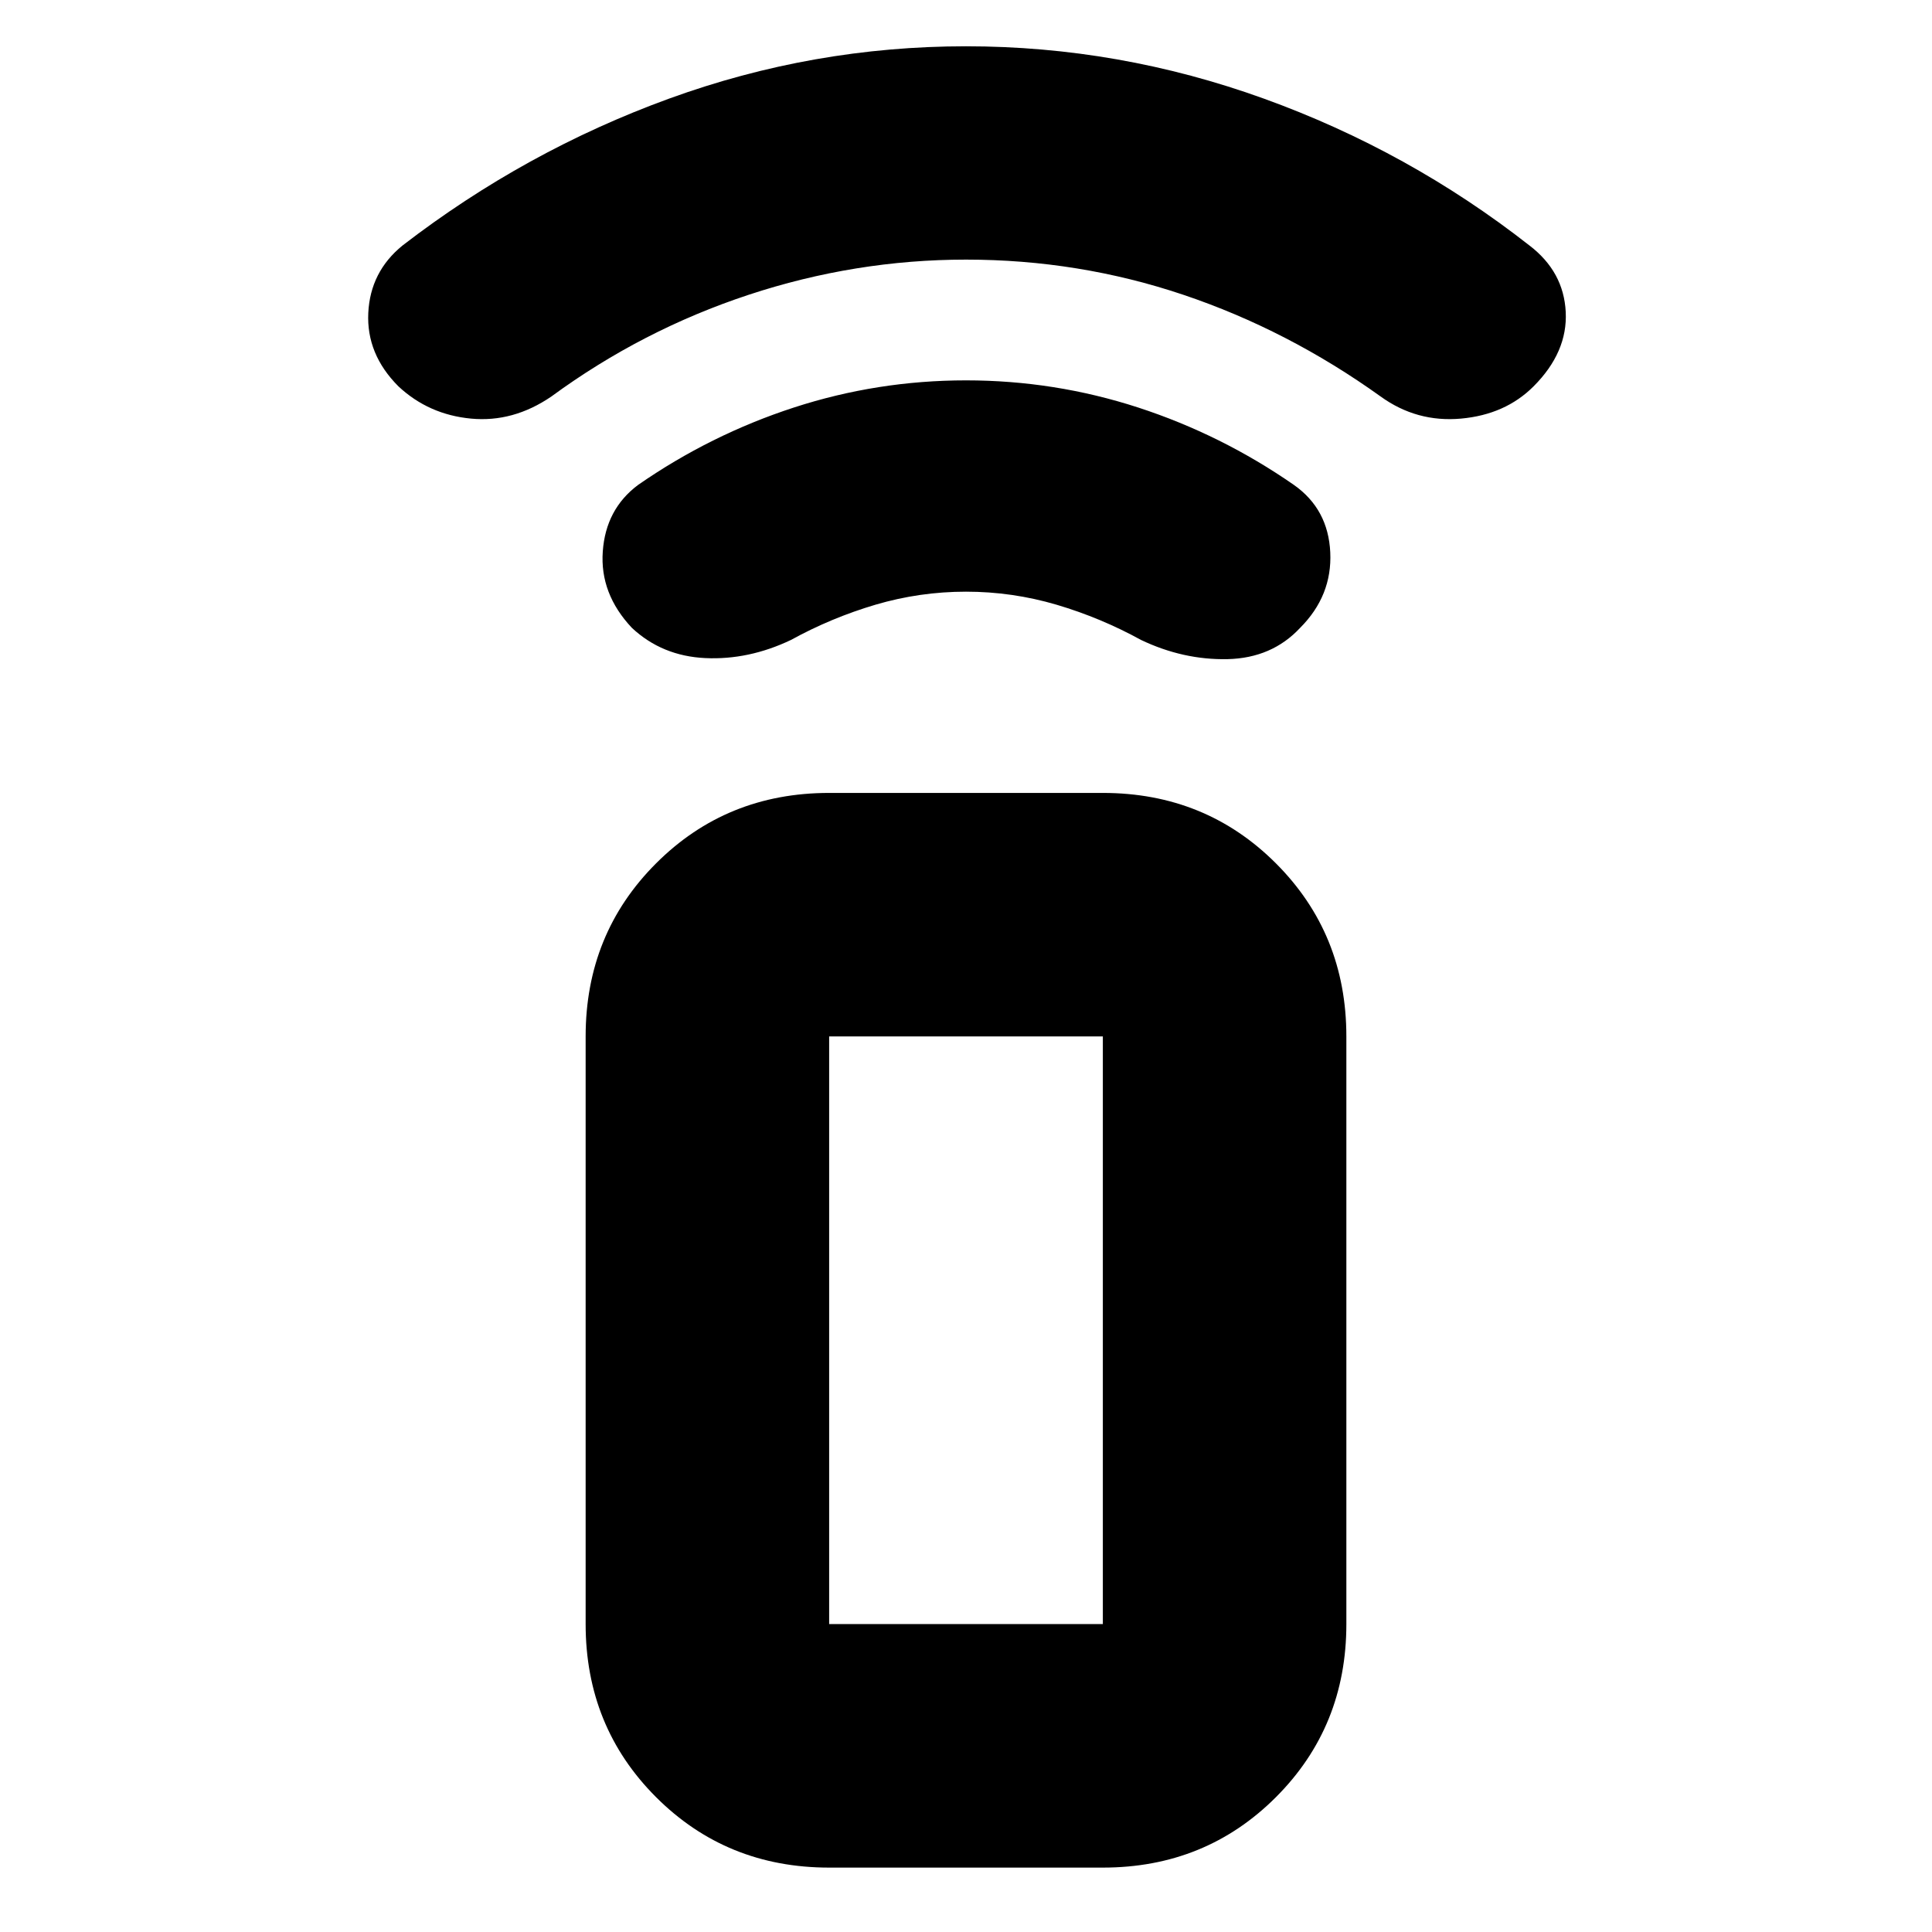 <svg xmlns="http://www.w3.org/2000/svg" height="24" width="24"><path d="M13.7 23.2H10.3Q9.025 23.2 8.15 22.325Q7.275 21.45 7.275 20.175V12.875Q7.275 11.6 8.15 10.725Q9.025 9.85 10.3 9.85H13.7Q14.975 9.85 15.85 10.725Q16.725 11.6 16.725 12.875V20.175Q16.725 21.45 15.85 22.325Q14.975 23.2 13.7 23.2ZM13.7 20.175Q13.7 20.175 13.7 20.175Q13.7 20.175 13.7 20.175V12.875Q13.7 12.875 13.7 12.875Q13.7 12.875 13.7 12.875H10.3Q10.3 12.875 10.3 12.875Q10.3 12.875 10.3 12.875V20.175Q10.3 20.175 10.3 20.175Q10.3 20.175 10.3 20.175ZM13.7 20.175H10.3Q10.3 20.175 10.3 20.175Q10.3 20.175 10.3 20.175Q10.3 20.175 10.3 20.175Q10.3 20.175 10.3 20.175H13.7Q13.7 20.175 13.7 20.175Q13.7 20.175 13.7 20.175Q13.7 20.175 13.7 20.175Q13.7 20.175 13.7 20.175ZM7.85 7.8Q7.45 7.375 7.488 6.85Q7.525 6.325 7.925 6.025Q8.825 5.4 9.863 5.062Q10.9 4.725 12 4.725Q13.1 4.725 14.138 5.062Q15.175 5.4 16.075 6.025Q16.5 6.325 16.525 6.862Q16.55 7.4 16.15 7.8Q15.8 8.175 15.25 8.188Q14.7 8.2 14.175 7.95Q13.675 7.675 13.125 7.512Q12.575 7.35 12 7.35Q11.425 7.35 10.875 7.512Q10.325 7.675 9.825 7.95Q9.3 8.2 8.762 8.175Q8.225 8.15 7.85 7.8ZM4.95 4.8Q4.55 4.4 4.575 3.887Q4.6 3.375 5 3.05Q6.525 1.875 8.312 1.225Q10.1 0.575 12 0.575Q13.9 0.575 15.7 1.225Q17.5 1.875 19 3.05Q19.425 3.375 19.45 3.875Q19.475 4.375 19.05 4.8Q18.7 5.15 18.15 5.2Q17.6 5.25 17.15 4.925Q16 4.1 14.7 3.662Q13.4 3.225 12 3.225Q10.625 3.225 9.3 3.662Q7.975 4.1 6.85 4.925Q6.375 5.25 5.85 5.2Q5.325 5.15 4.95 4.8Z"/></svg>